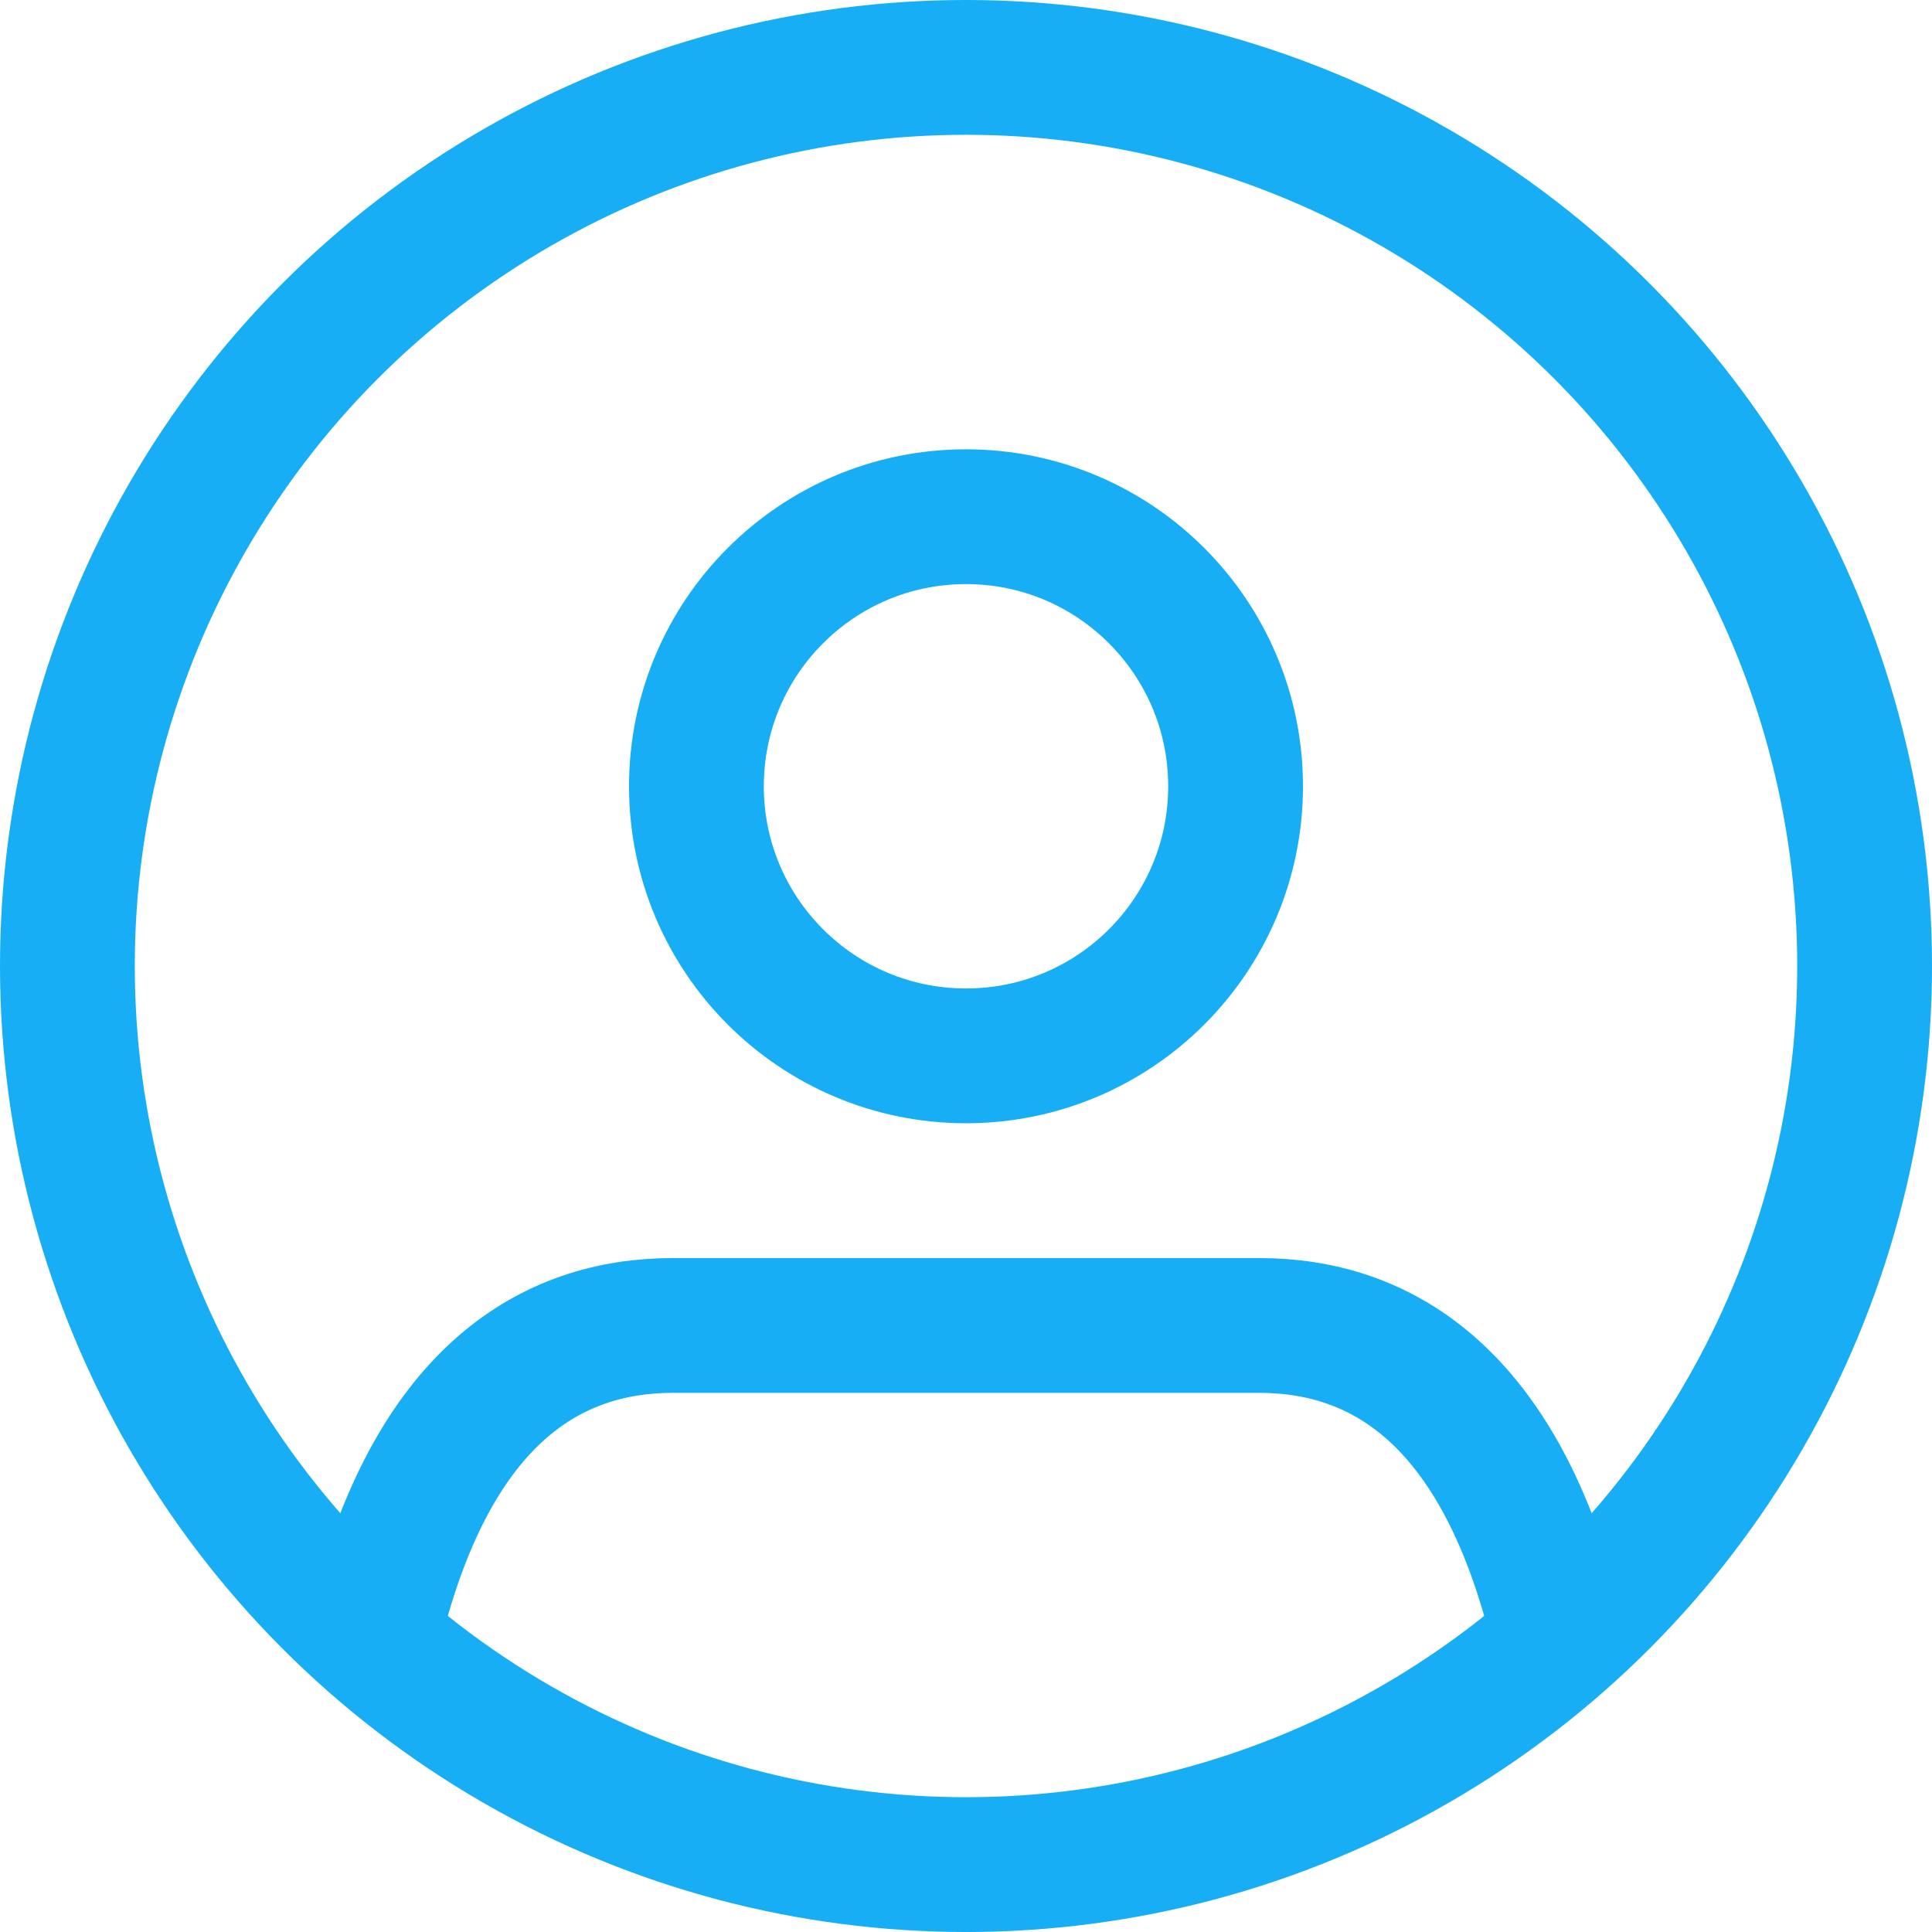 <svg xmlns="http://www.w3.org/2000/svg" width="21.5" height="21.5" viewBox="0 0 21.5 21.5">
  <g id="user-circle_2_" data-name="user-circle (2)" transform="translate(-1.25 -1.25)">
    <path id="Path_1898" data-name="Path 1898" d="M5.52,19c.64-2.2,1.84-3,3.22-3h6.52c1.38,0,2.58.8,3.22,3" fill="none" stroke="#17aef5" stroke-linecap="round" stroke-linejoin="round" stroke-width="1.5"/>
    <circle id="Ellipse_60" data-name="Ellipse 60" cx="3" cy="3" r="3" transform="translate(9 7)" fill="none" stroke="#17aef5" stroke-linecap="round" stroke-linejoin="round" stroke-width="1.5"/>
    <circle id="Ellipse_61" data-name="Ellipse 61" cx="10" cy="10" r="10" transform="translate(2 2)" fill="none" stroke="#17aef5" stroke-linecap="round" stroke-linejoin="round" stroke-width="1.5"/>
  </g>
</svg>
